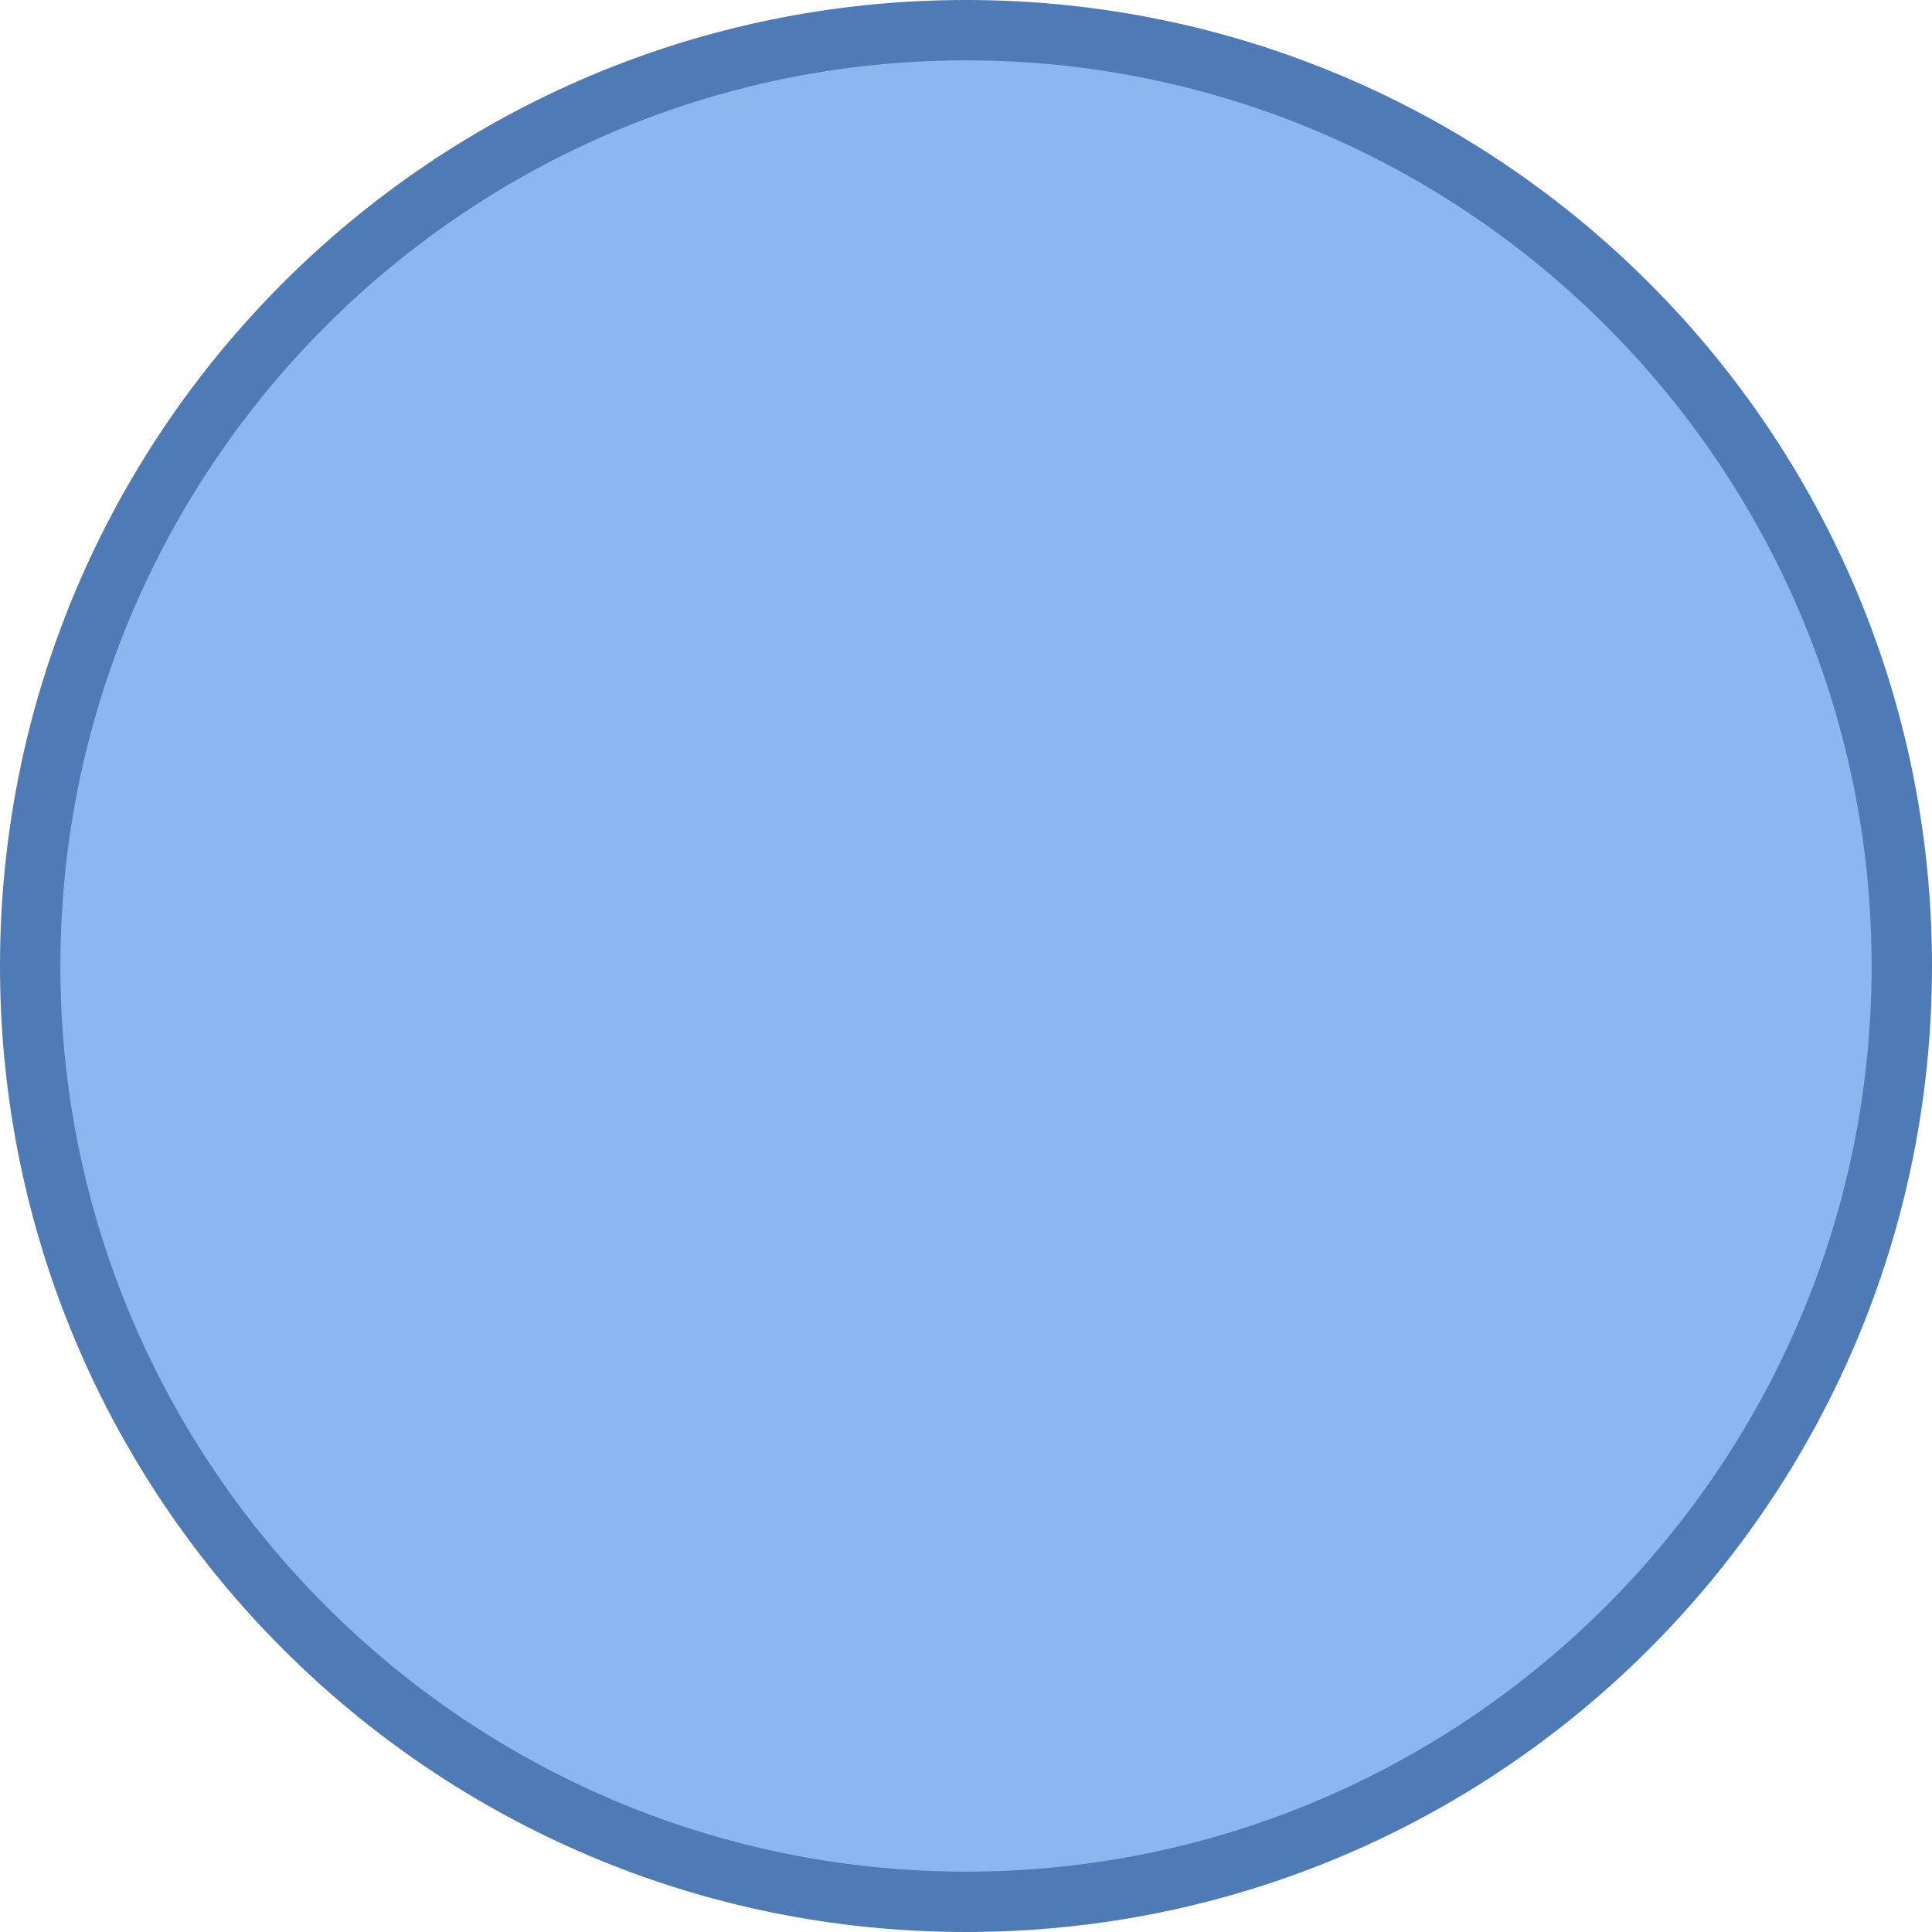 <?xml version="1.0" encoding="UTF-8" standalone="no"?>
<!-- Created with Inkscape (http://www.inkscape.org/) -->

<svg
   width="64mm"
   height="64mm"
   viewBox="0 0 64 64"
   version="1.1"
   id="svg2886"
   inkscape:version="1.1 (c68e22c387, 2021-05-23)"
   sodipodi:docname="blue-cell.svg"
   xmlns:inkscape="http://www.inkscape.org/namespaces/inkscape"
   xmlns:sodipodi="http://sodipodi.sourceforge.net/DTD/sodipodi-0.dtd"
   xmlns="http://www.w3.org/2000/svg"
   xmlns:svg="http://www.w3.org/2000/svg">
  <sodipodi:namedview
     id="namedview2888"
     pagecolor="#ffffff"
     bordercolor="#666666"
     borderopacity="1.0"
     inkscape:pageshadow="2"
     inkscape:pageopacity="0.0"
     inkscape:pagecheckerboard="0"
     inkscape:document-units="mm"
     showgrid="false"
     inkscape:zoom="1.4467452"
     inkscape:cx="325.21275"
     inkscape:cy="183.51538"
     inkscape:window-width="1920"
     inkscape:window-height="1001"
     inkscape:window-x="-9"
     inkscape:window-y="-9"
     inkscape:window-maximized="1"
     inkscape:current-layer="layer1" />
  <defs
     id="defs2883" />
  <g
     inkscape:label="Layer 1"
     inkscape:groupmode="layer"
     id="layer1"
     transform="translate(-24.662,-48.437)">
    <g
       id="g2864"
       transform="matrix(2,0,0,2,16.662,-39.563)">
      <path
         style="fill:#8bb7f0"
         d="M 20,75.5 C 11.453,75.5 4.5,68.547 4.5,60 4.5,51.453 11.453,44.5 20,44.5 c 8.547,0 15.5,6.953 15.5,15.5 0,8.547 -6.953,15.5 -15.5,15.5 z"
         id="path2860" />
      <path
         style="fill:#4e7ab5"
         d="m 20,45 c 8.271,0 15,6.729 15,15 0,8.271 -6.729,15 -15,15 C 11.729,75 5,68.271 5,60 5,51.729 11.729,45 20,45 m 0,-1 C 11.163,44 4,51.163 4,60 4,68.837 11.163,76 20,76 28.837,76 36,68.837 36,60 36,51.163 28.837,44 20,44 Z"
         id="path2862" />
    </g>
  </g>
</svg>
